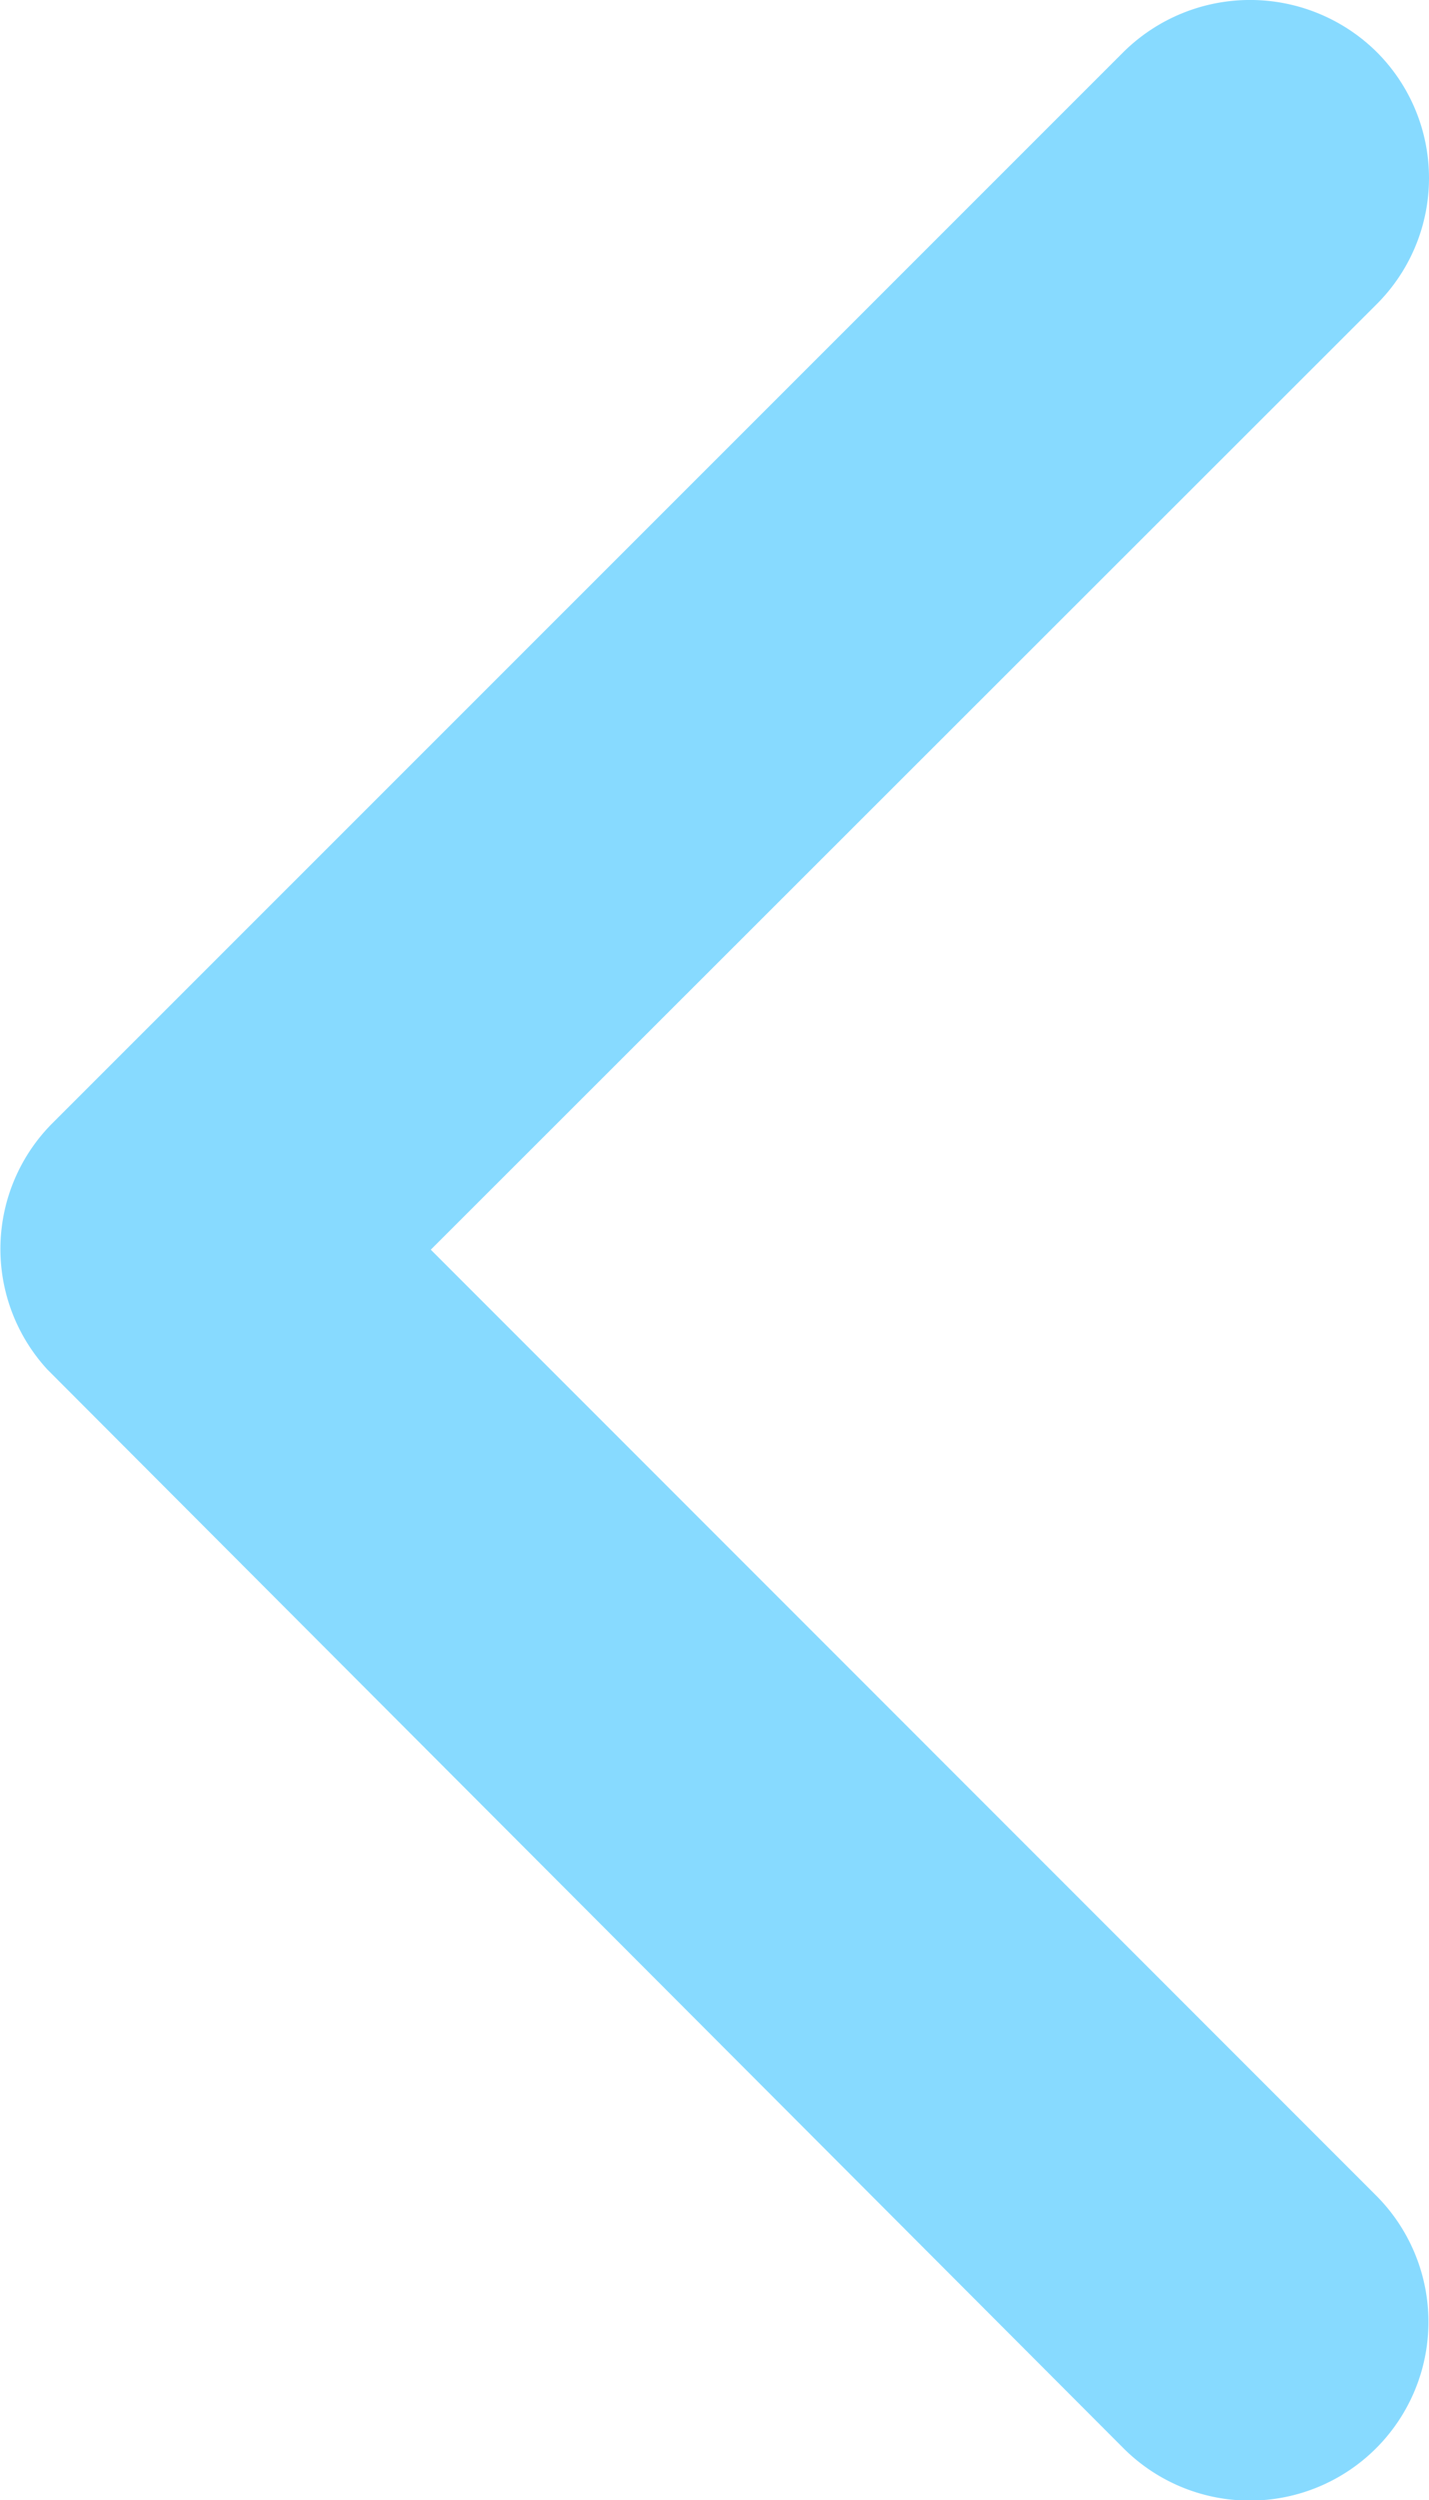 <svg xmlns="http://www.w3.org/2000/svg" width="9.633" height="16.848" viewBox="0 0 9.633 16.848">
  <path id="Icon_ionic-ios-arrow-forward" data-name="Icon ionic-ios-arrow-forward" d="M14.15,14.617l6.376-6.371a1.2,1.2,0,0,0,0-1.7,1.214,1.214,0,0,0-1.706,0L11.6,13.764a1.2,1.2,0,0,0-.035,1.66l7.253,7.268a1.2,1.2,0,0,0,1.706-1.7Z" transform="translate(-11.246 -6.196)" fill="#06b2ff" opacity="0.48"/>
</svg>
